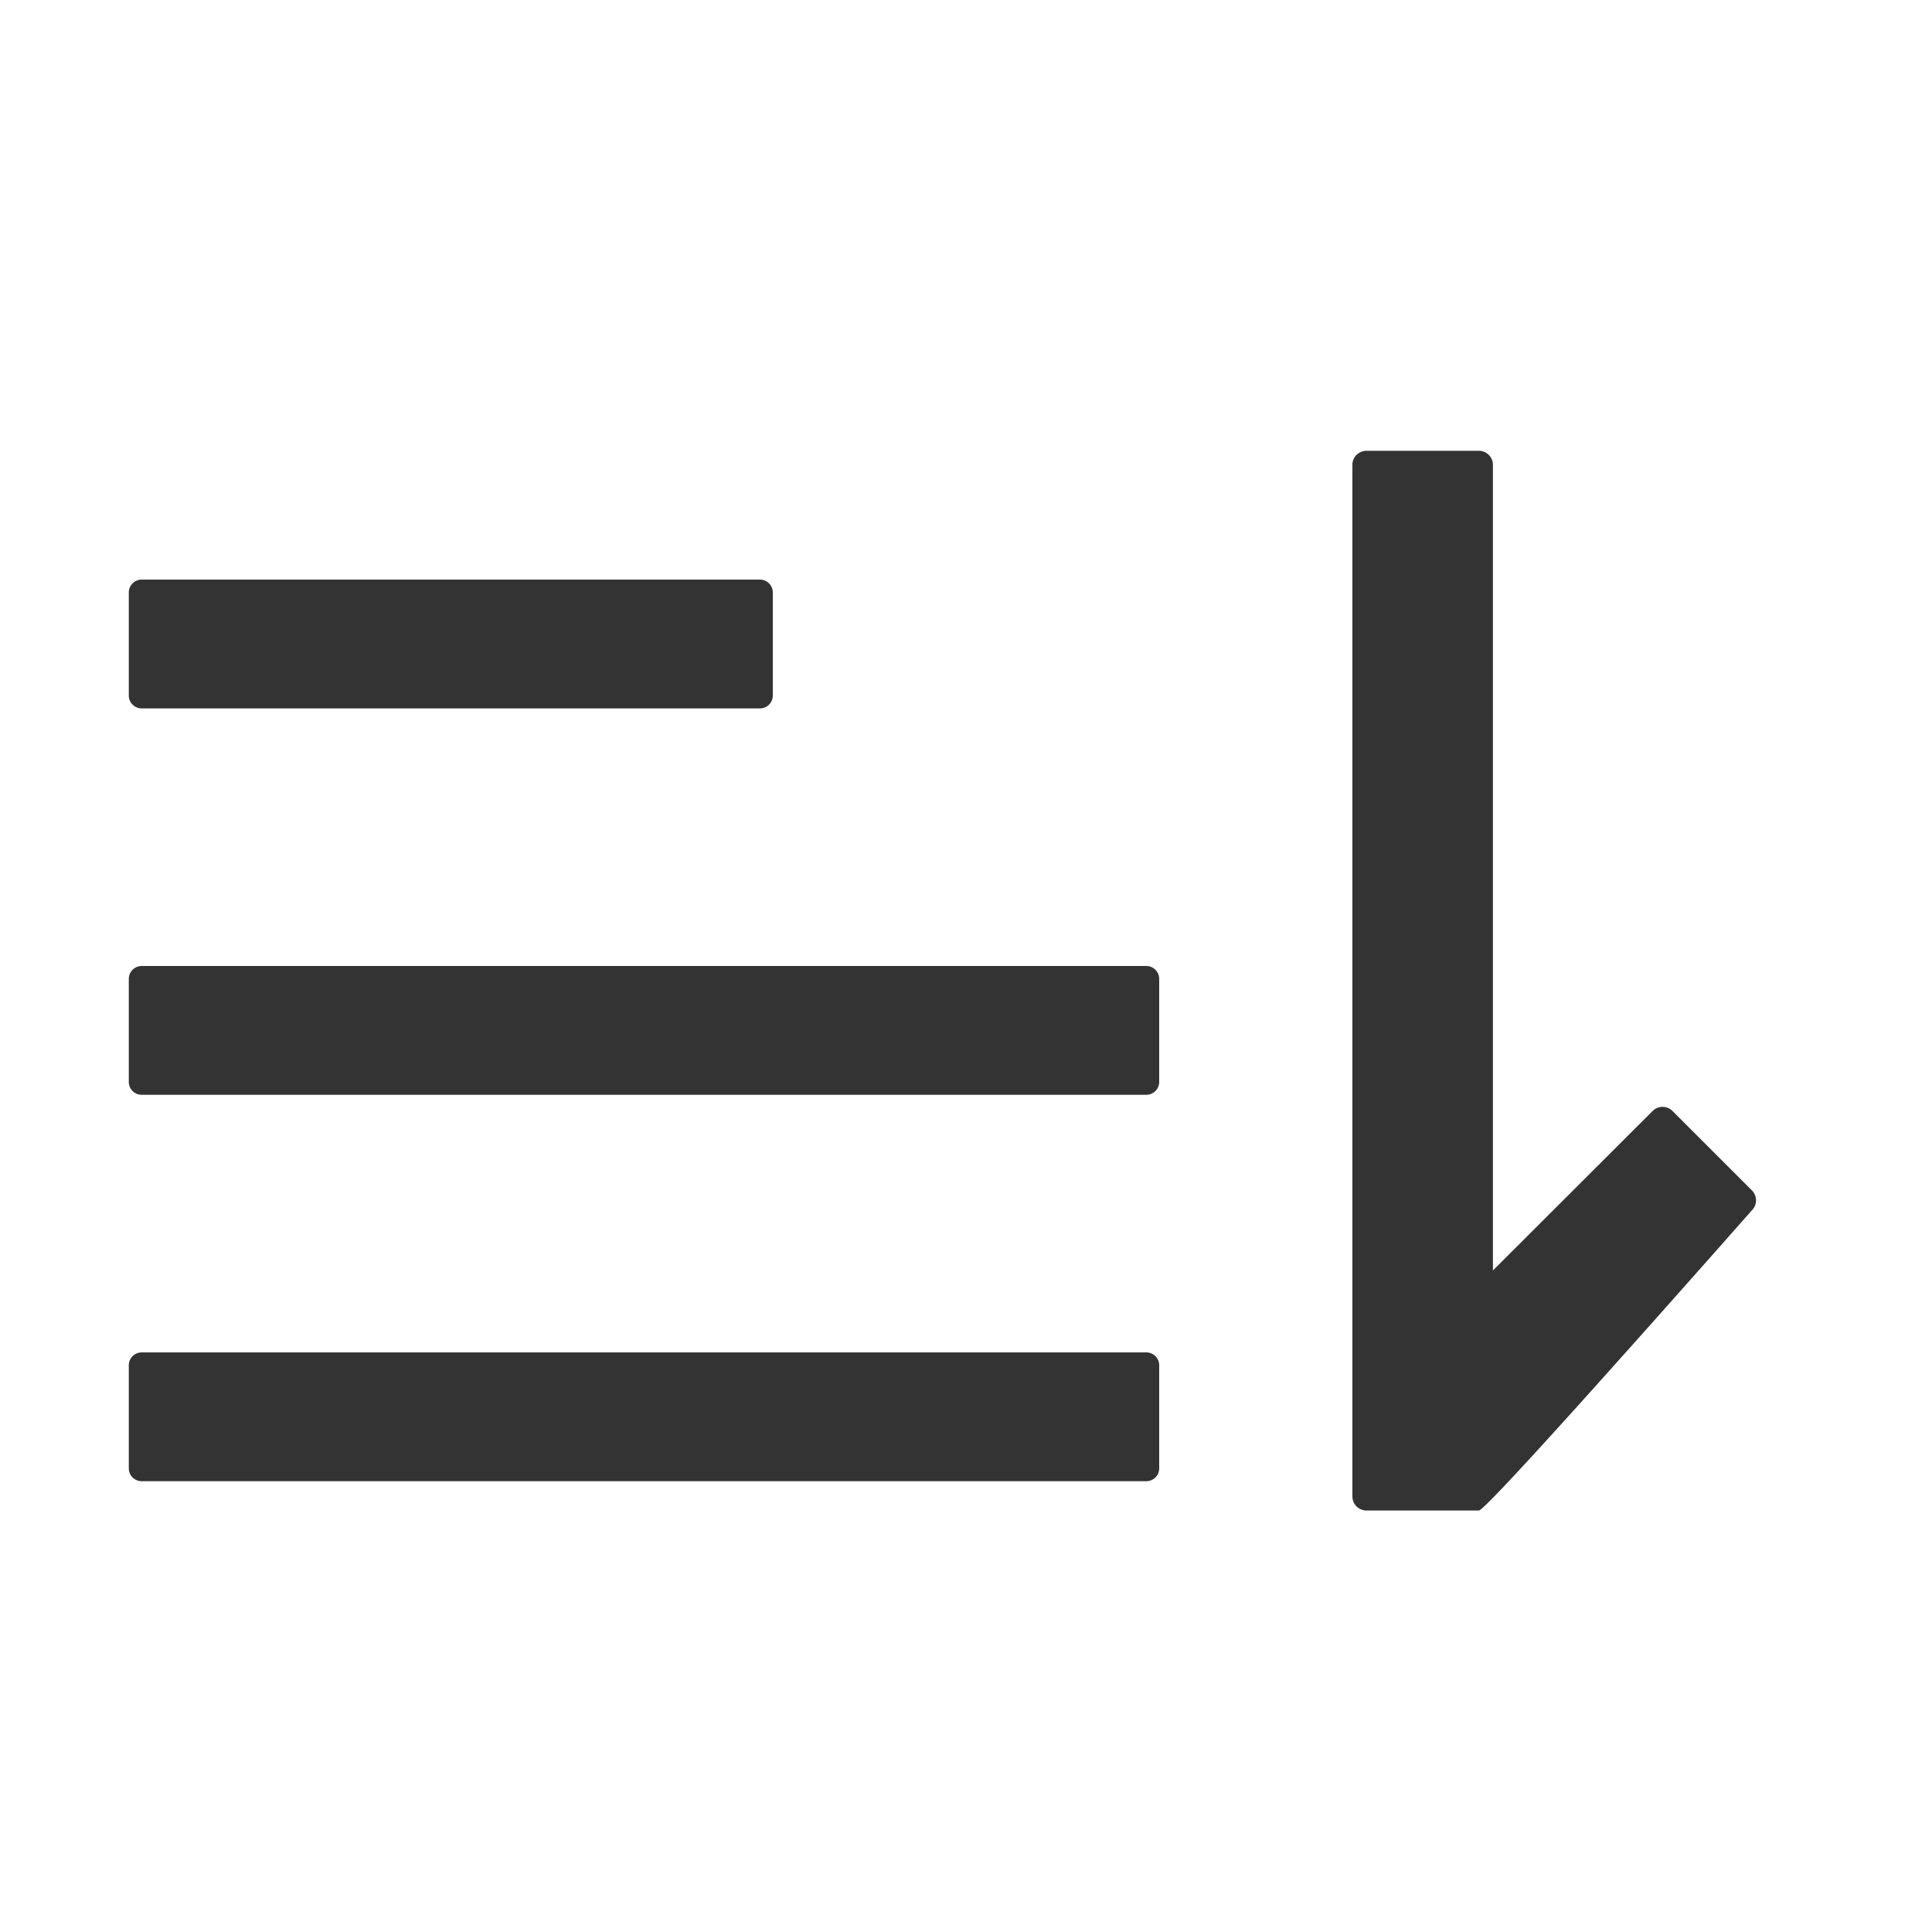 <svg class="icon" width="200" height="200" viewBox="0 0 1024 1024" xmlns="http://www.w3.org/2000/svg"><path fill="#333" d="M783.838 238.933c4.096 0 7.44 3.345 7.44 7.441v427.008l84.652-84.548a7.441 7.441 0 0110.513 0l42.12 42.12a7.441 7.441 0 010 10.514C834.8 747.554 786.57 800.598 783.838 800.598H724.24a7.441 7.441 0 01-7.441-7.476V246.374c0-4.096 3.345-7.44 7.441-7.44h59.597zM607.573 716.8c3.755 0 6.827 3.072 6.827 6.827v54.613a6.827 6.827 0 01-6.827 6.827H75.093a6.827 6.827 0 01-6.826-6.827v-54.613c0-3.755 3.072-6.827 6.826-6.827h532.48zm0-204.8c3.755 0 6.827 3.072 6.827 6.827v54.613a6.827 6.827 0 01-6.827 6.827H75.093a6.827 6.827 0 01-6.826-6.827v-54.613c0-3.755 3.072-6.827 6.826-6.827h532.48zm-204.8-204.8c3.755 0 6.827 3.072 6.827 6.827v54.613a6.827 6.827 0 01-6.827 6.827H75.093a6.827 6.827 0 01-6.826-6.827v-54.613c0-3.755 3.072-6.827 6.826-6.827h327.68z"/></svg>